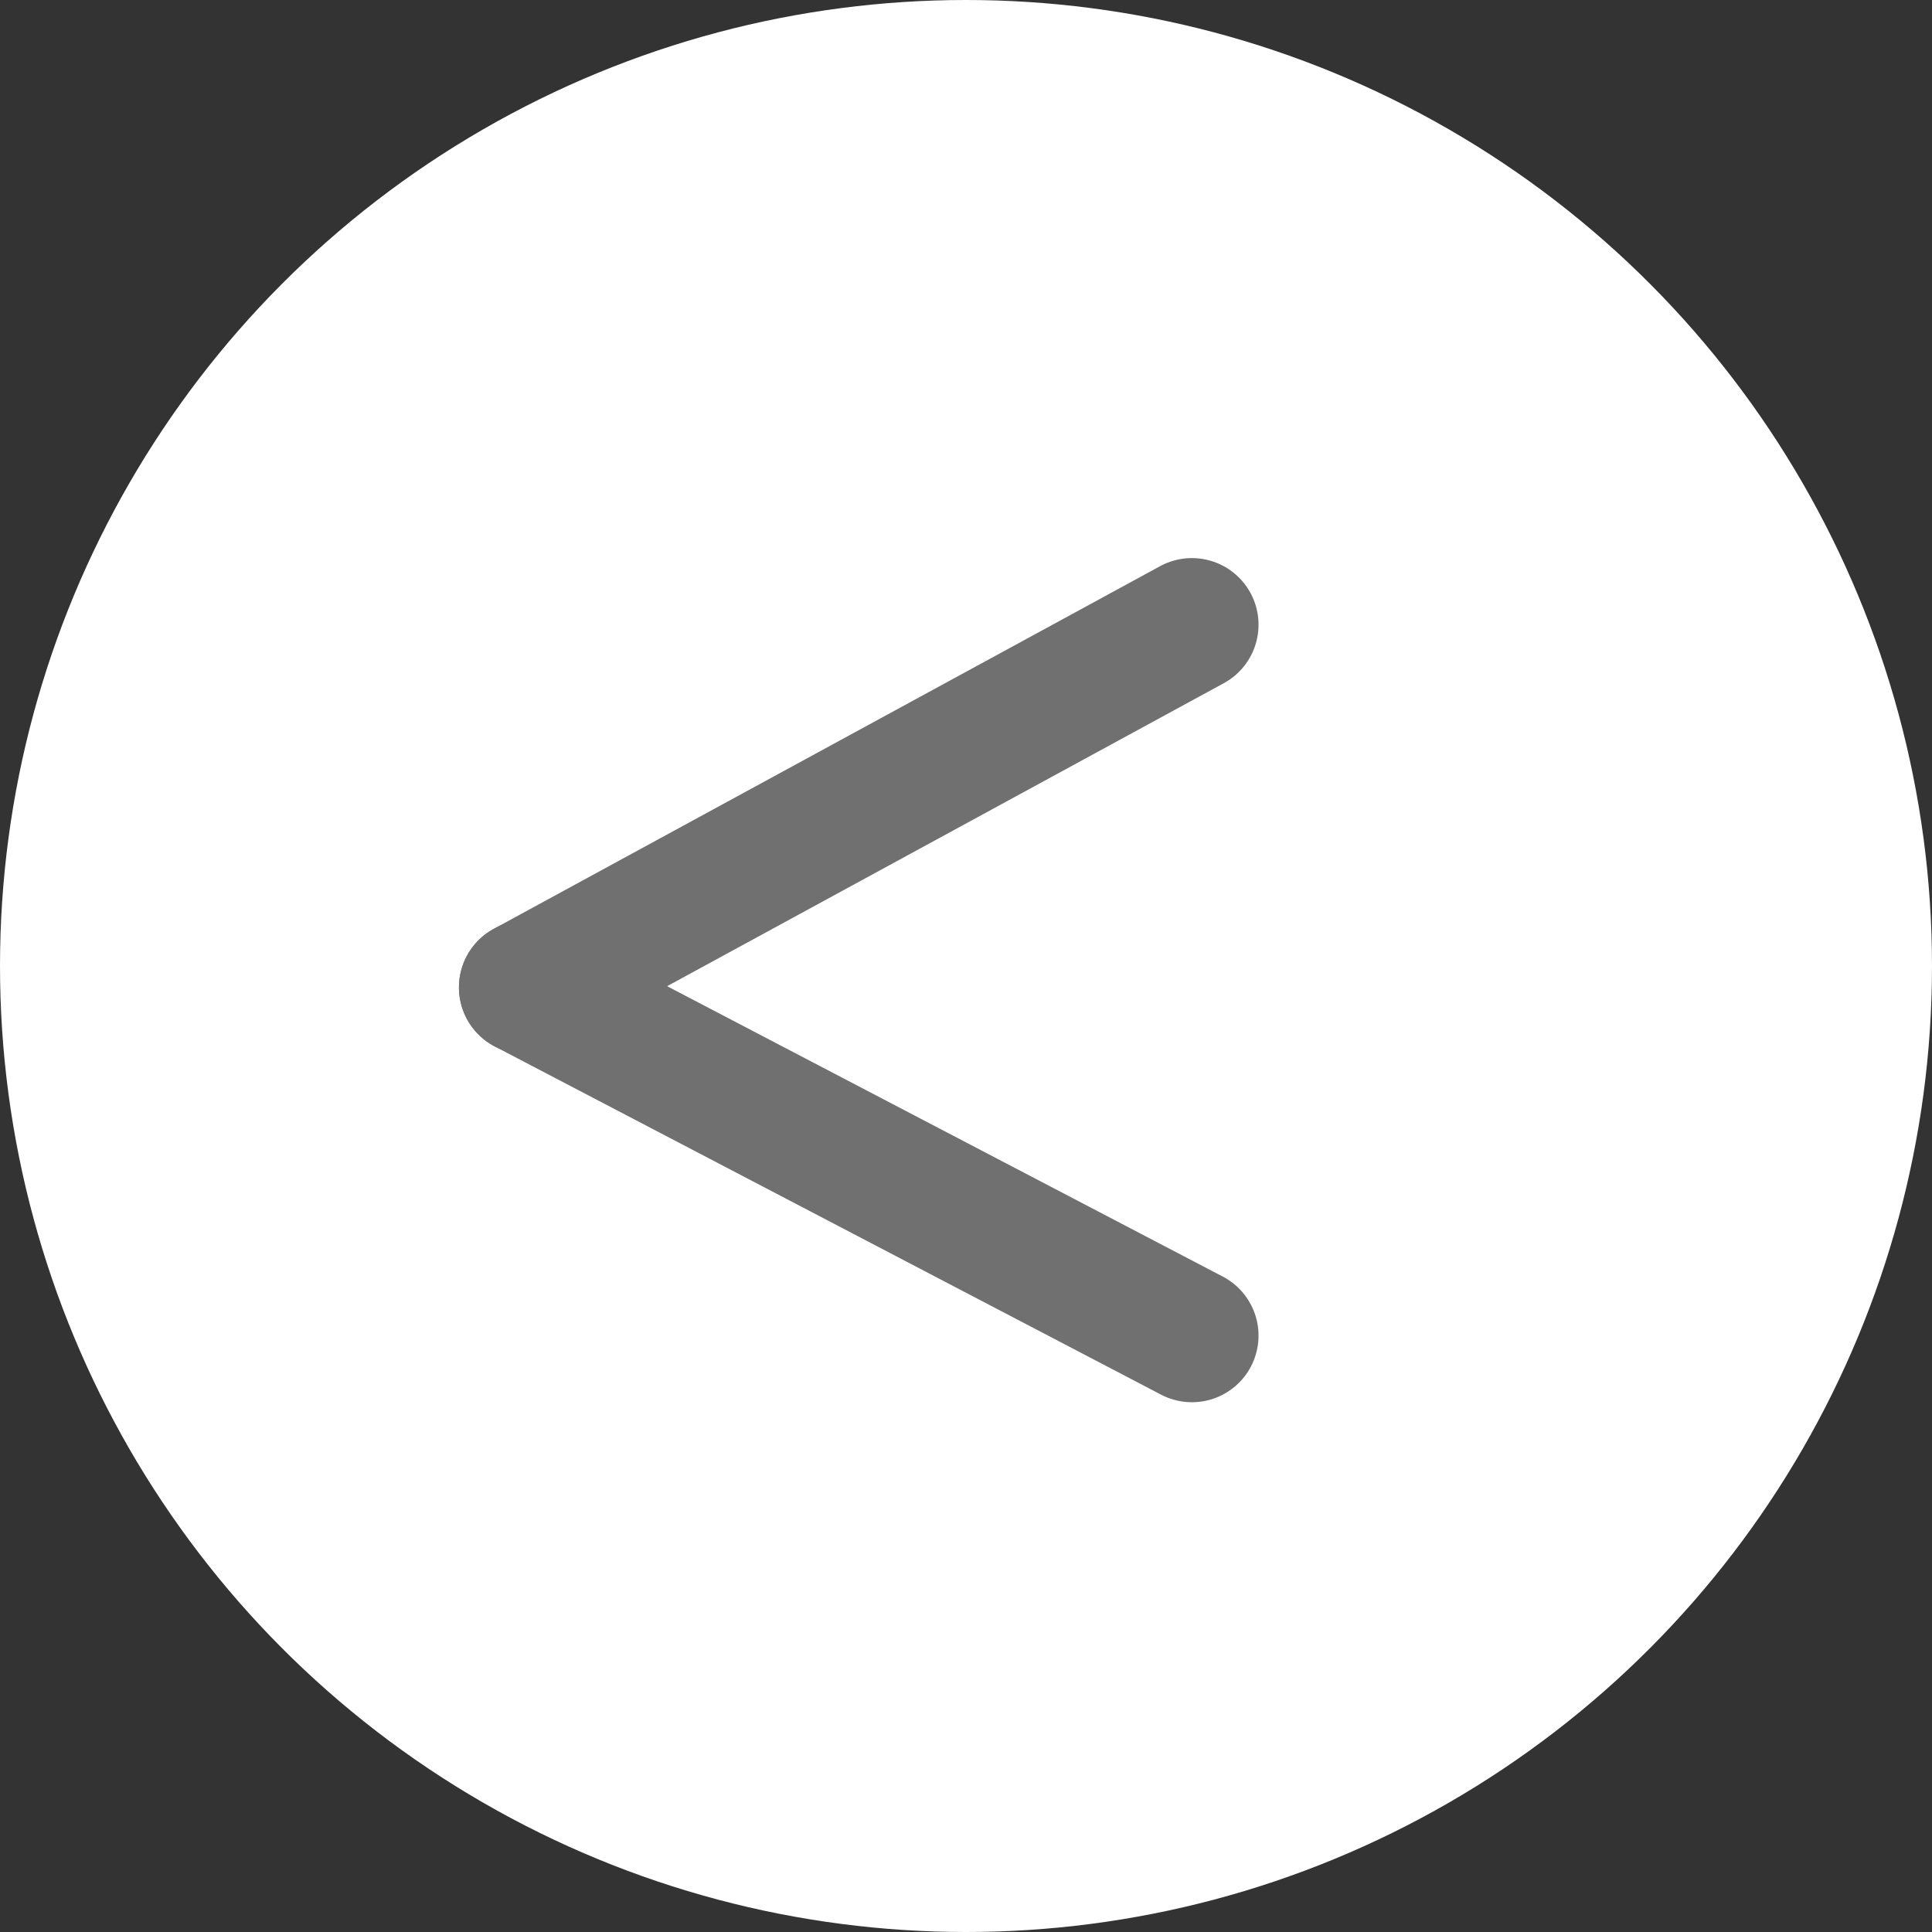 <svg id="그룹_199" data-name="그룹 199" xmlns="http://www.w3.org/2000/svg" width="29" height="29" viewBox="0 0 29 29">
  <rect x="0" y="0" width="29" height="29" fill="#333333" stroke="none"/>
  <circle id="타원_35" data-name="타원 35" cx="14.5" cy="14.5" r="14.5" fill="#fff"/>
  <g id="그룹_198" data-name="그룹 198" transform="translate(7.889 20.048) rotate(-90)">
    <line id="선_21" data-name="선 21" x1="5.227" y2="10.002" transform="translate(0 0)" fill="none" stroke="#707070" stroke-linecap="round" stroke-width="2"/>
    <line id="선_22" data-name="선 22" x2="5.444" y2="10.002" transform="translate(5.227 0)" fill="none" stroke="#707070" stroke-linecap="round" stroke-width="2"/>
  </g>
</svg>
